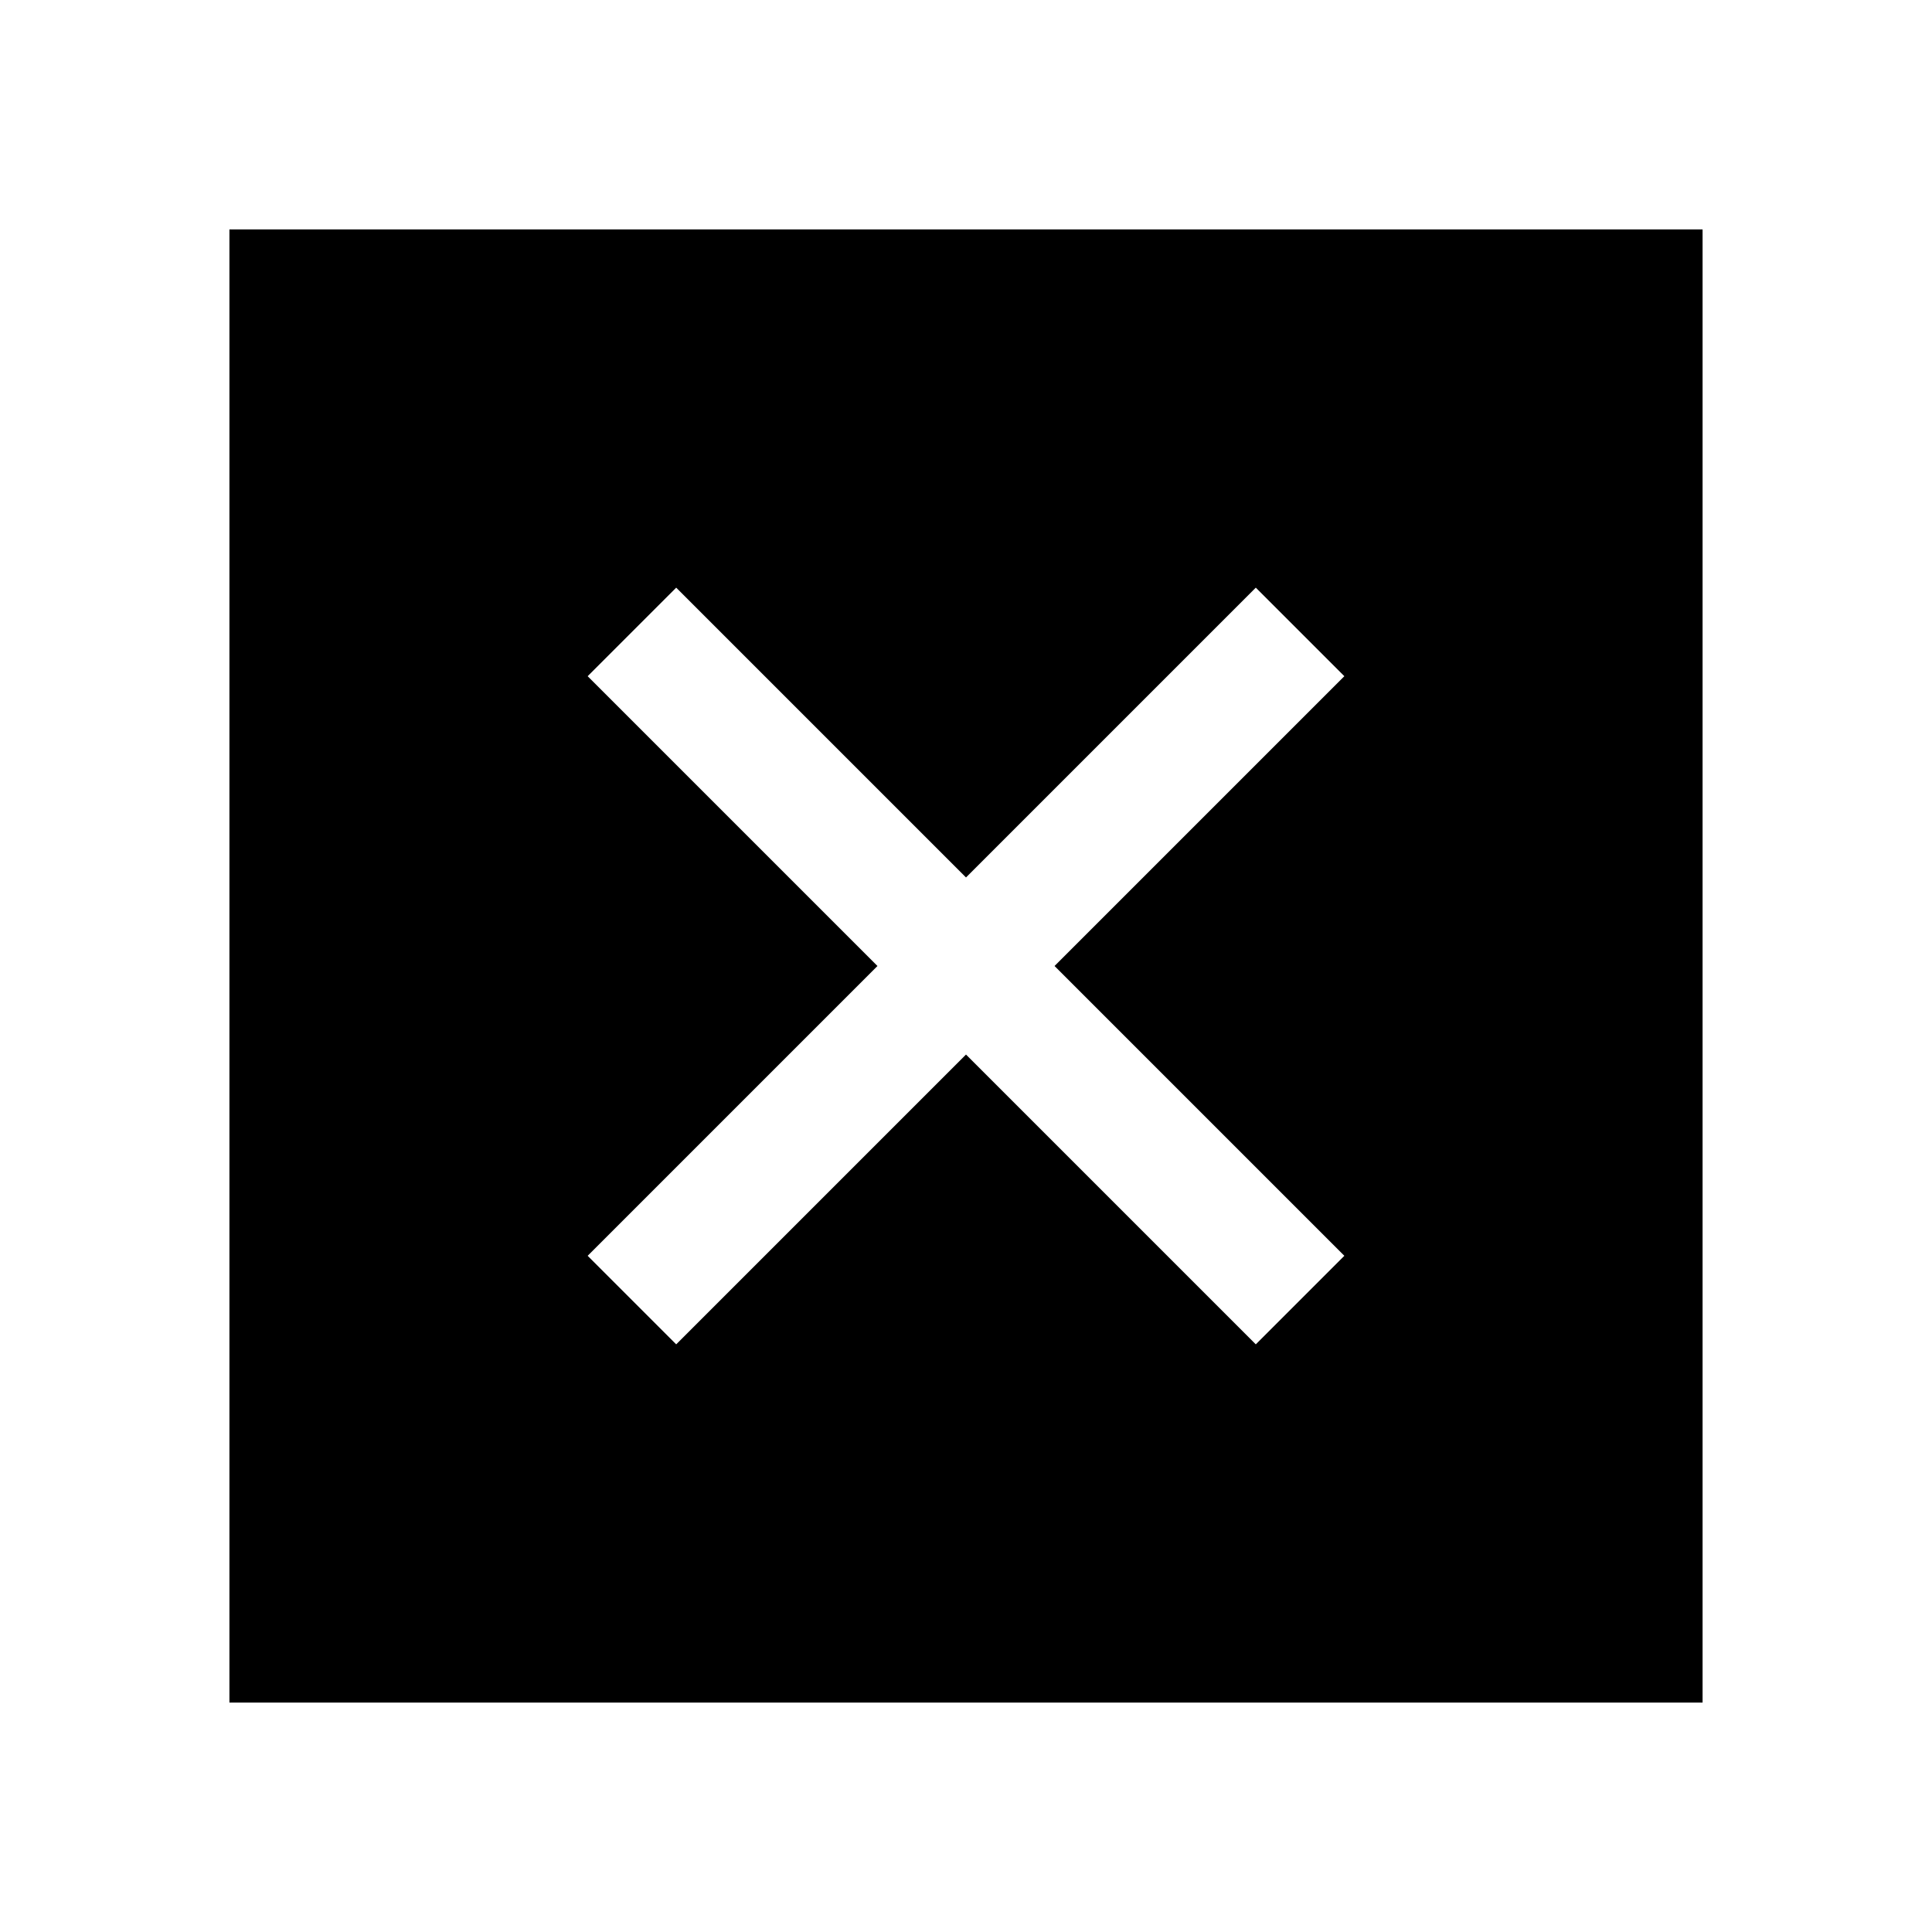 <svg xmlns="http://www.w3.org/2000/svg" width="48" height="48" viewBox="0 0 48 48"><path d="M5.7 42.3V5.7h36.6v36.6Zm11.1-8.9 7.2-7.2 7.2 7.2 2.2-2.2-7.2-7.2 7.2-7.2-2.2-2.2-7.2 7.2-7.2-7.2-2.2 2.2 7.2 7.2-7.2 7.2Z"/></svg>